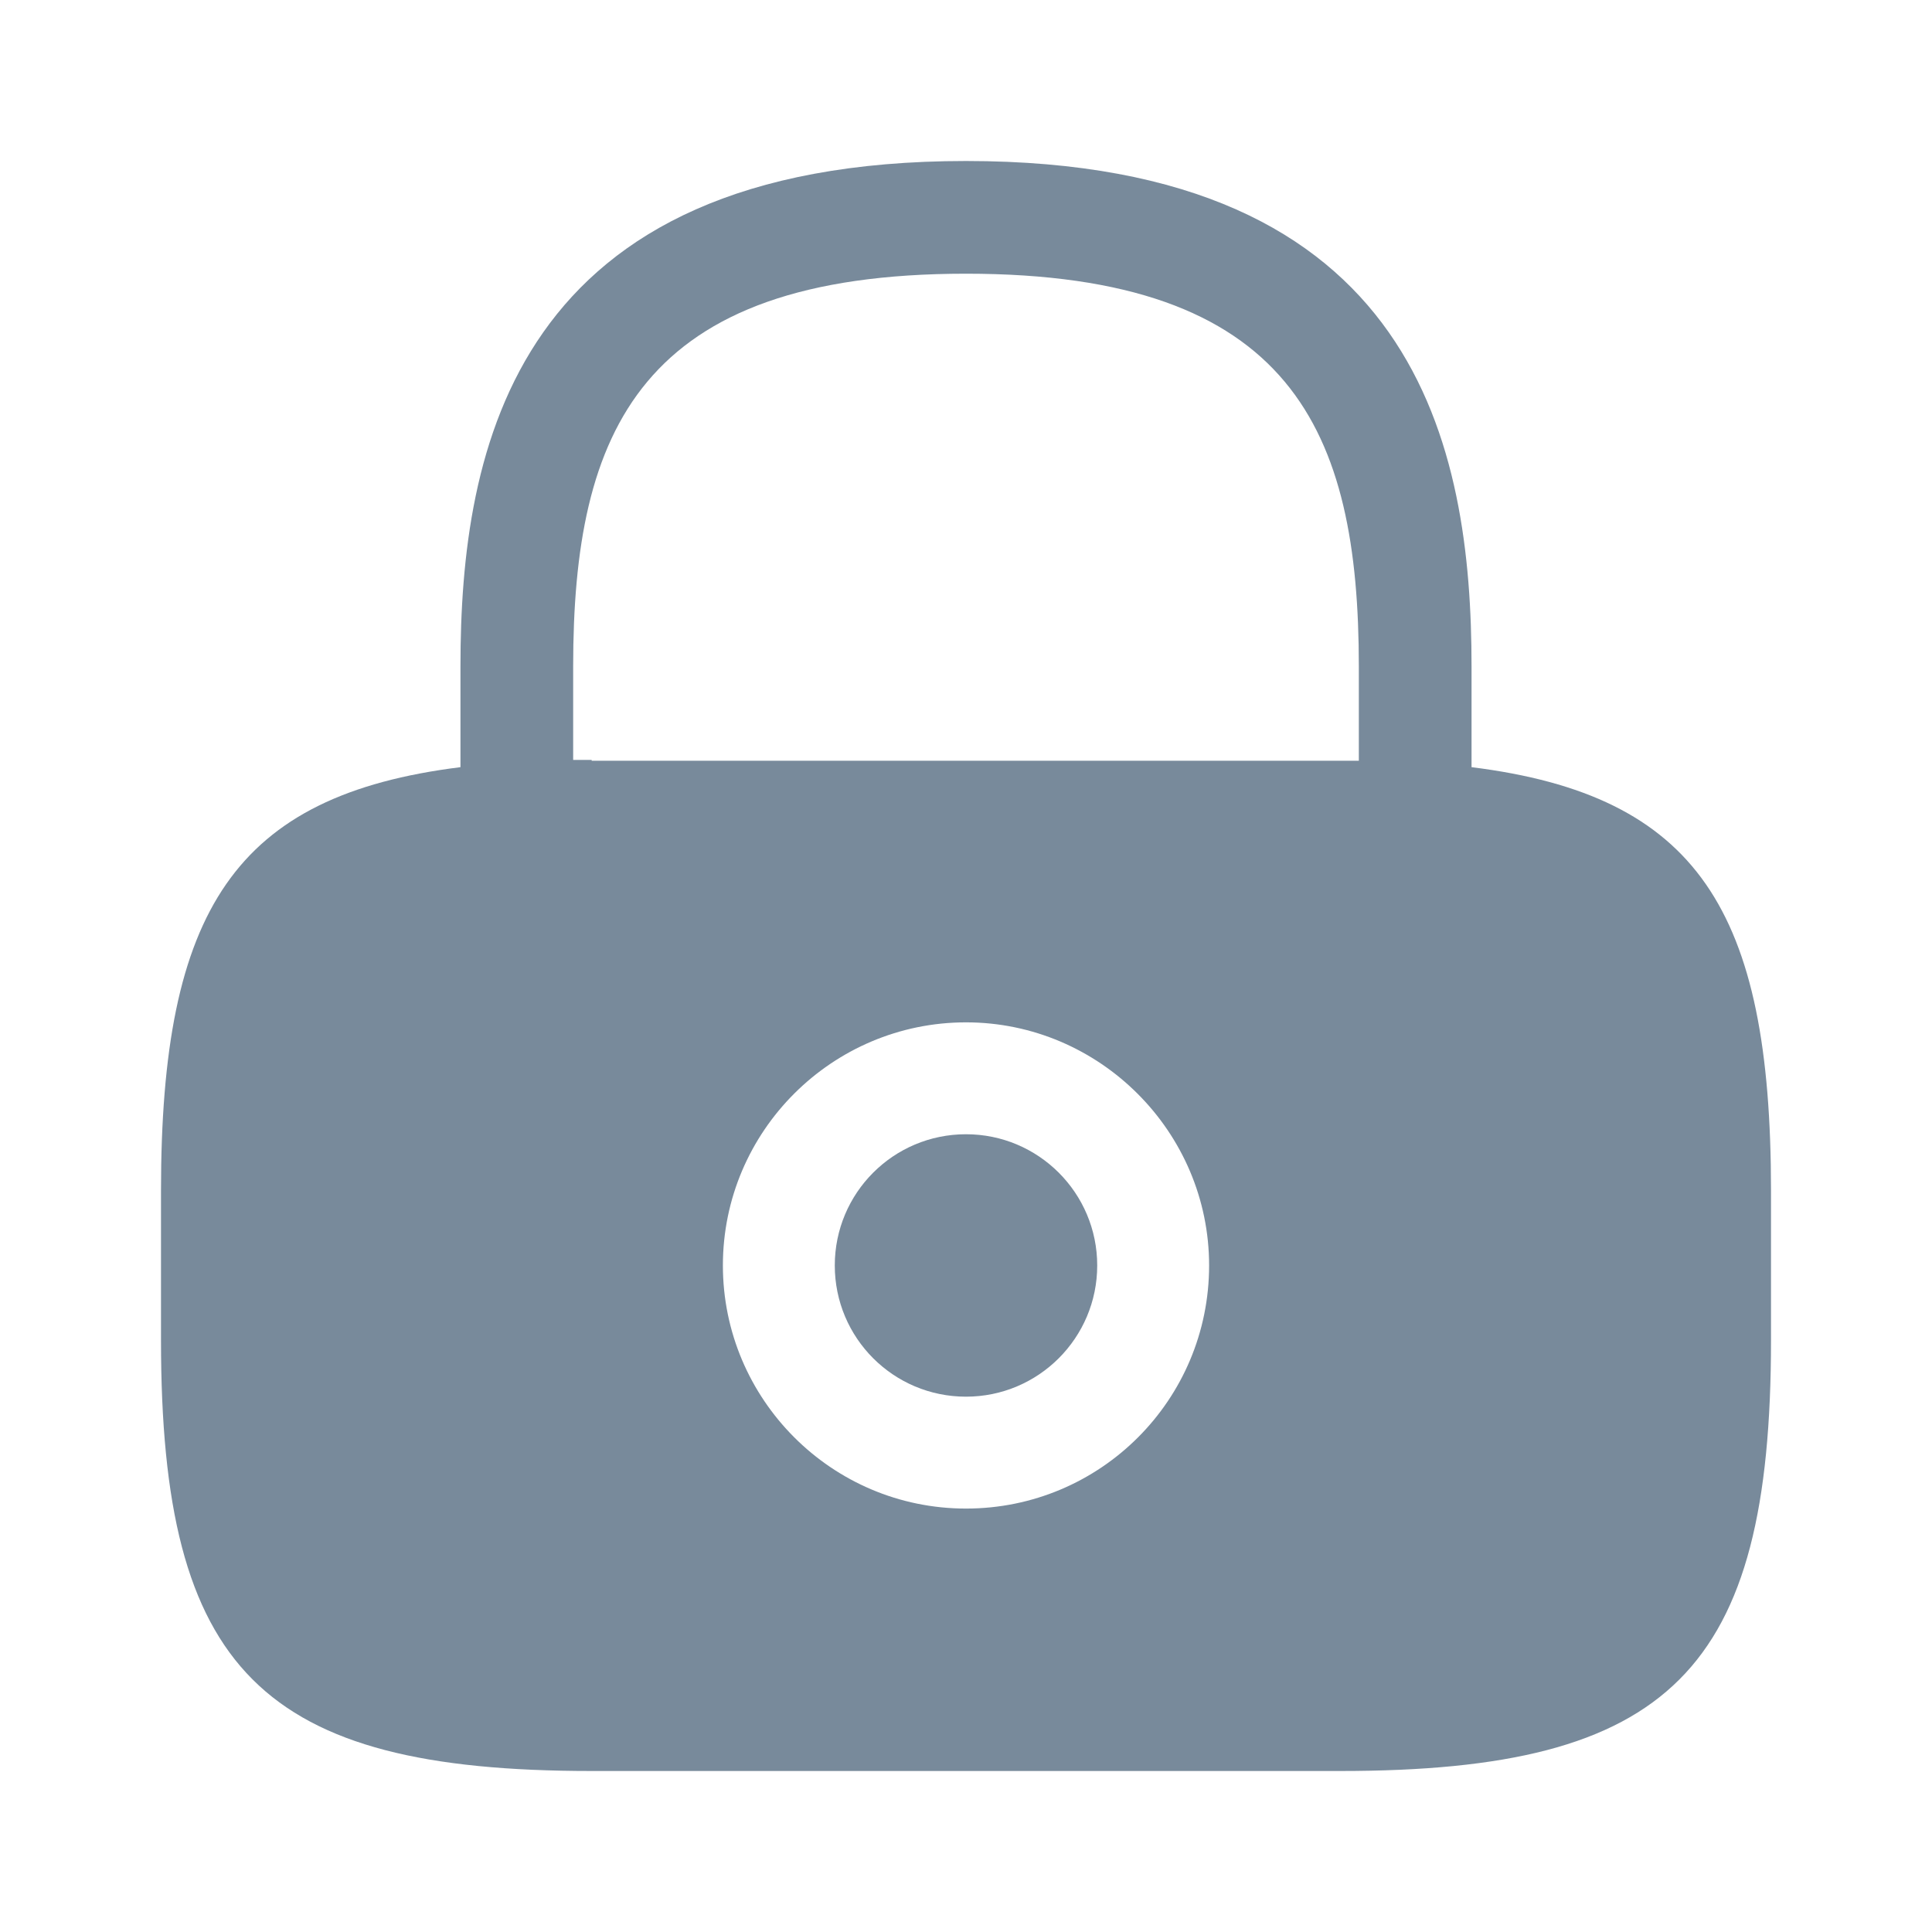 <svg width="12" height="12" viewBox="0 0 12 12" fill="none" xmlns="http://www.w3.org/2000/svg">
<path d="M6 8.675C6.45 8.675 6.815 8.31 6.815 7.86C6.815 7.41 6.45 7.045 6 7.045C5.549 7.045 5.185 7.41 5.185 7.86C5.185 8.31 5.549 8.675 6 8.675Z" fill="#788A9B"/>
<path d="M9.14 4.765V4.14C9.14 2.79 8.815 1 6 1C3.185 1 2.86 2.79 2.86 4.14V4.765C1.46 4.94 1 5.65 1 7.395V8.325C1 10.375 1.625 11 3.675 11H8.325C10.375 11 11 10.375 11 8.325V7.395C11 5.65 10.54 4.94 9.14 4.765ZM6 9.37C5.165 9.37 4.49 8.69 4.49 7.86C4.49 7.025 5.17 6.35 6 6.35C6.83 6.35 7.51 7.03 7.51 7.86C7.51 8.695 6.835 9.37 6 9.37ZM3.675 4.72C3.635 4.72 3.6 4.72 3.56 4.72V4.14C3.56 2.675 3.975 1.7 6 1.7C8.025 1.7 8.44 2.675 8.44 4.14V4.725C8.4 4.725 8.365 4.725 8.325 4.725H3.675V4.72Z" fill="#788A9B"/>
</svg>

